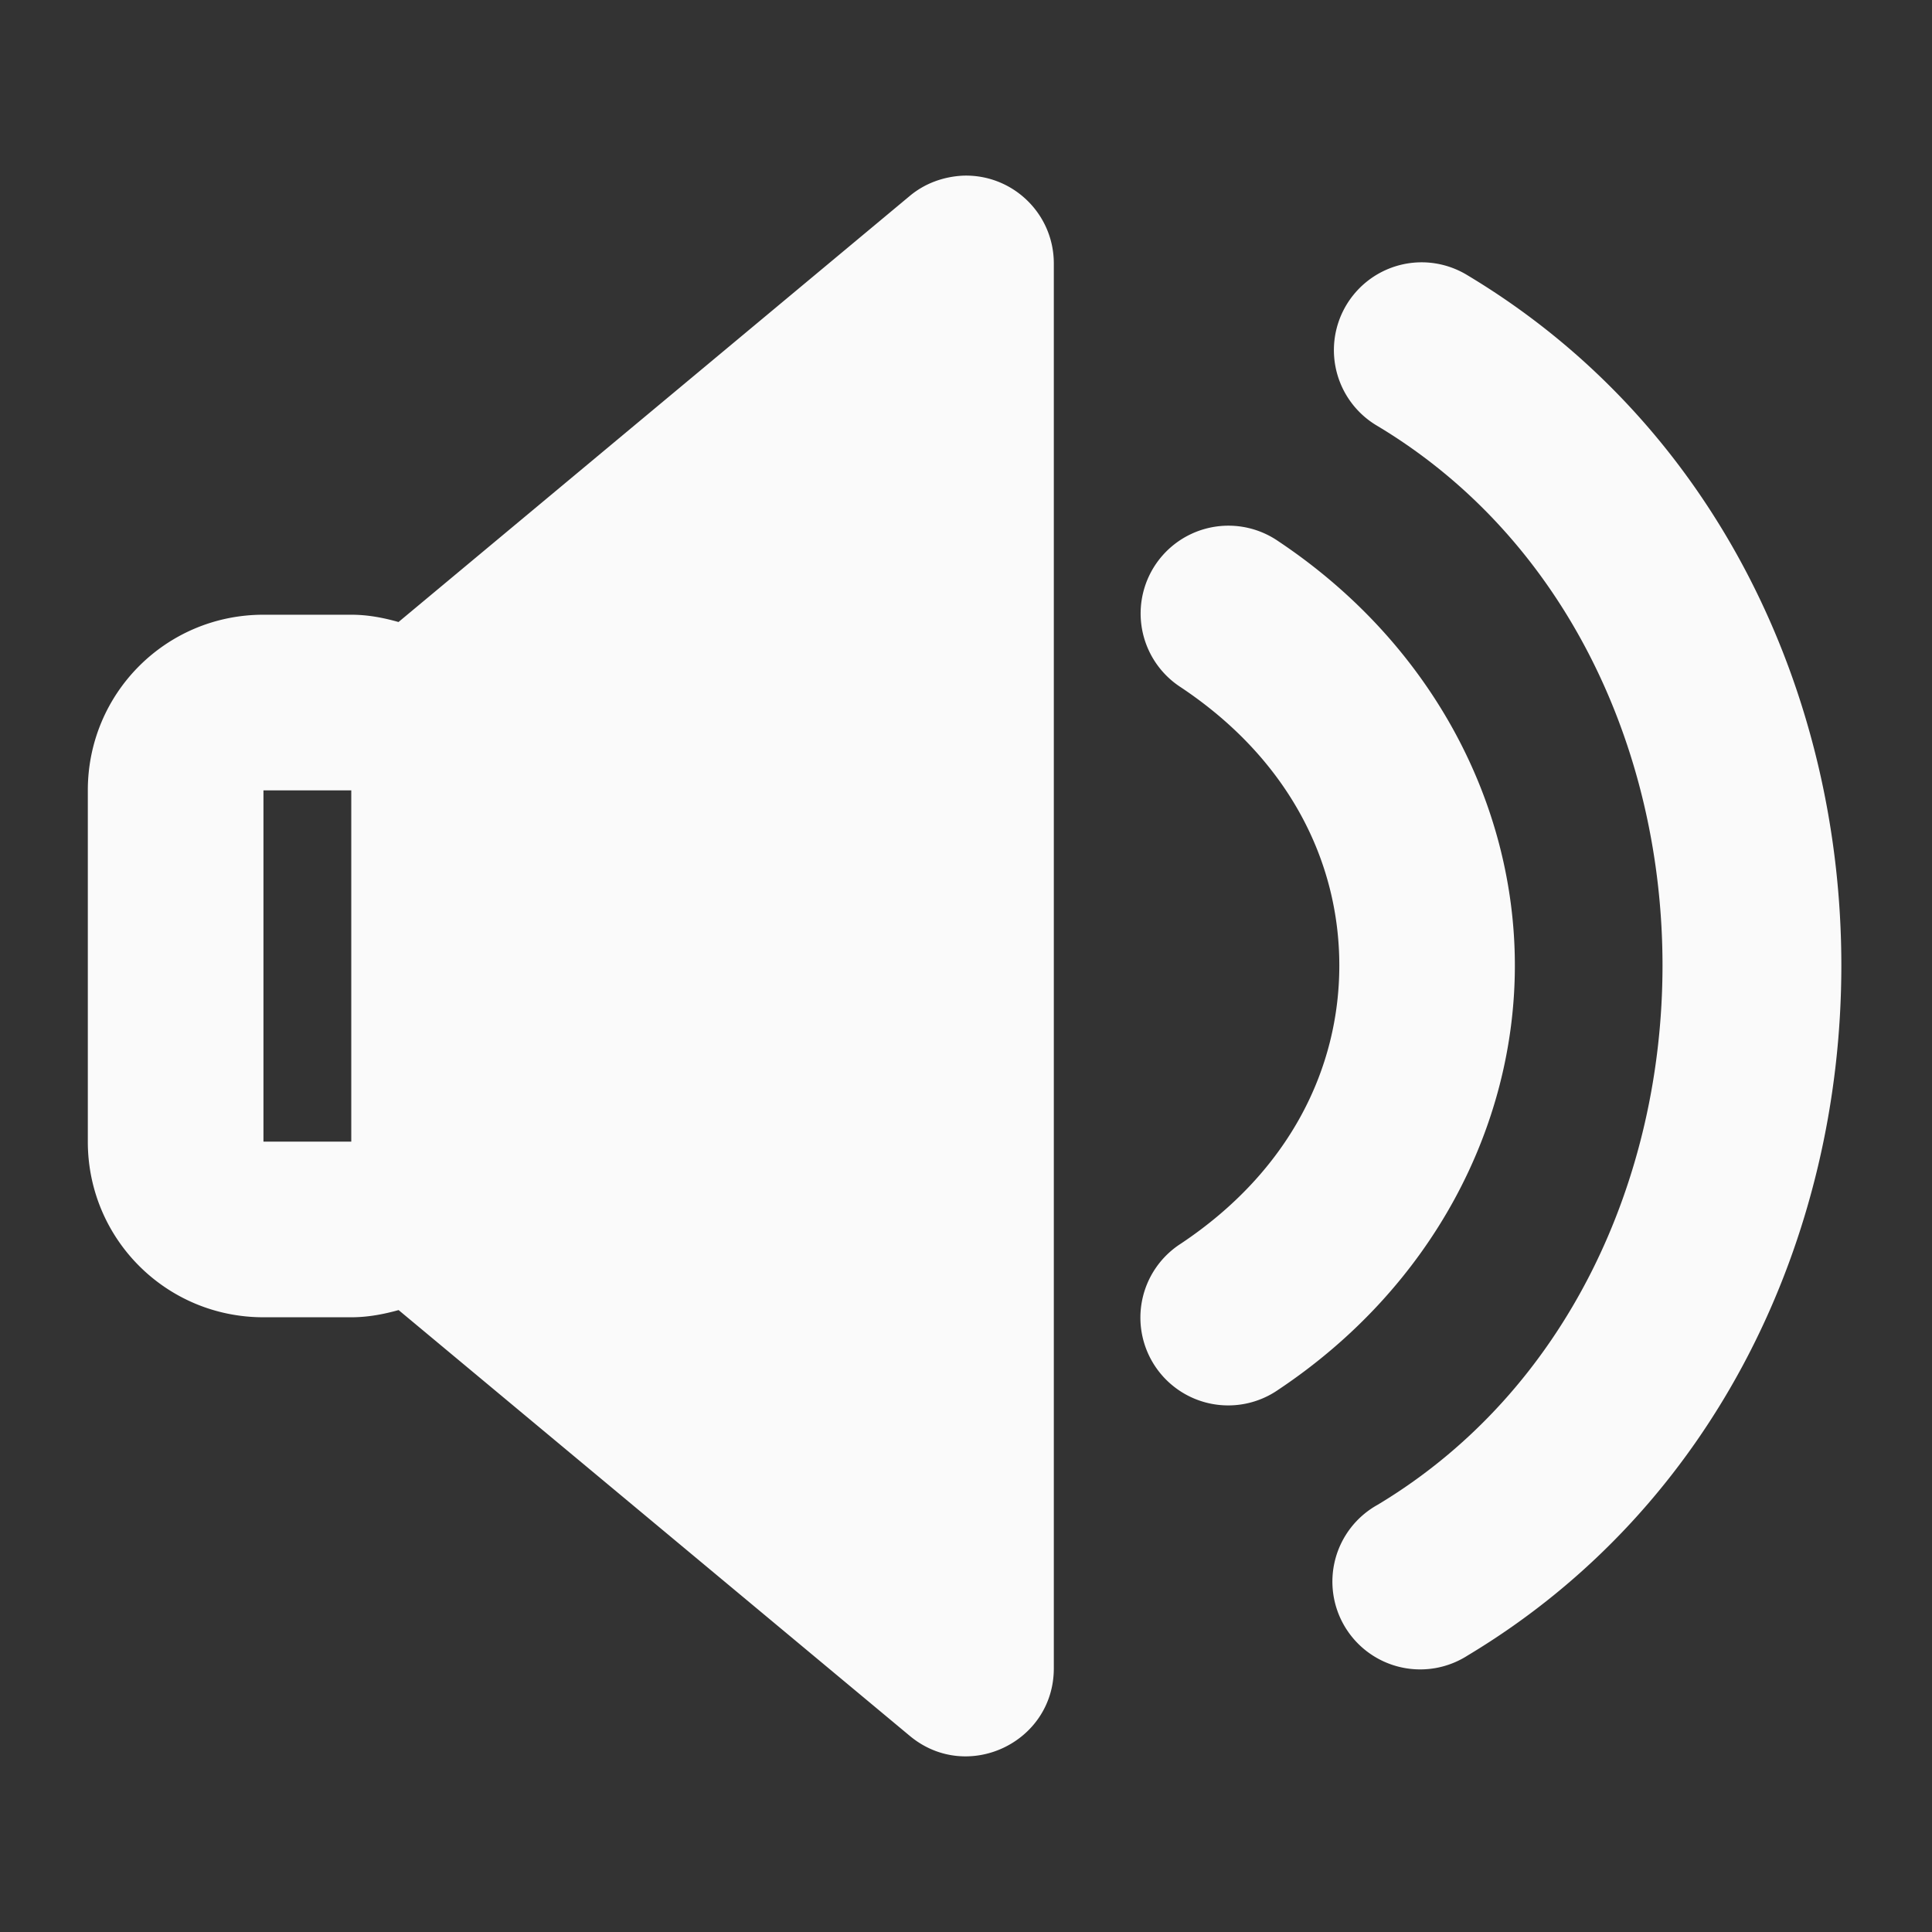 <?xml version="1.0" encoding="UTF-8" standalone="no"?>
<!-- Created with Inkscape (http://www.inkscape.org/) -->

<svg
   xmlns:dc="http://purl.org/dc/elements/1.1/"
   xmlns:cc="http://creativecommons.org/ns#"
   xmlns:rdf="http://www.w3.org/1999/02/22-rdf-syntax-ns#"
   xmlns:svg="http://www.w3.org/2000/svg"
   xmlns="http://www.w3.org/2000/svg"
   xmlns:sodipodi="http://sodipodi.sourceforge.net/DTD/sodipodi-0.dtd"
   xmlns:inkscape="http://www.inkscape.org/namespaces/inkscape"
   width="22"
   height="22"
   viewBox="0 0 22 22"
   id="svg2"
   version="1.1"
   inkscape:version="0.92.3 (unknown)"
   sodipodi:docname="media-speaker.svg">
  <rect x="0" y="0" width="22" height="22" fill="#333333" stroke="none"/>
  <defs
     id="defs3051">
    <style
       type="text/css"
       id="current-color-scheme">
    .ColorScheme-Text {
    color:#fafafa;
    }
    </style>
  </defs>
  <sodipodi:namedview
     id="base"
     pagecolor="#ffffff"
     bordercolor="#666666"
     borderopacity="1.0"
     inkscape:pageopacity="0.0"
     inkscape:pageshadow="2"
     inkscape:zoom="28.295455"
     inkscape:cx="15.604081"
     inkscape:cy="8.5148898"
     inkscape:document-units="px"
     inkscape:current-layer="layer1"
     showgrid="true"
     units="px"
     inkscape:showpageshadow="false"
     borderlayer="true"
     showguides="true"
     inkscape:guide-bbox="true"
     inkscape:window-width="2560"
     inkscape:window-height="1407"
     inkscape:window-x="0"
     inkscape:window-y="33"
     inkscape:window-maximized="1">
    <inkscape:grid
       type="xygrid"
       id="grid4136"
       empspacing="2" />
    <sodipodi:guide
       position="0,20"
       orientation="0,1"
       id="guide4140"
       inkscape:label="Icon Max Height"
       inkscape:color="rgb(233,30,99)"
       inkscape:locked="false" />
    <sodipodi:guide
       position="0,2"
       orientation="0,1"
       id="guide4142"
       inkscape:label="Icon Baseline"
       inkscape:color="rgb(233,30,99)"
       inkscape:locked="false" />
    <sodipodi:guide
       position="11,0"
       orientation="1,0"
       id="guide4144"
       inkscape:label="Center Vertical"
       inkscape:color="rgb(221,44,0)"
       inkscape:locked="false" />
    <sodipodi:guide
       position="15,11"
       orientation="0,1"
       id="guide4146"
       inkscape:label="Center Horizontal"
       inkscape:color="rgb(221,44,0)"
       inkscape:locked="false" />
  </sodipodi:namedview>
  <g
     inkscape:label="Capa 1"
     inkscape:groupmode="layer"
     id="layer1"
     transform="translate(0,-1030.362)">
    <path
       inkscape:connector-curvature="0"
       style="fill:currentColor;fill-opacity:1;stroke:none" class="ColorScheme-Text"
       d="m 10.971,1032.362 c -0.224,0.01 -0.439,0.087 -0.611,0.231 l -5.822,4.852 C 4.365,1037.396 4.188,1037.362 4,1037.362 H 3 c -1.108,0 -2,0.892 -2,2 v 4 c 0,1.108 0.892,2 2,2 h 1 c 0.188,0 0.367,-0.034 0.539,-0.082 l 5.82,4.848 c 0.652,0.544 1.642,0.079 1.641,-0.77 v -15.998 c -9.42e-4,-0.563 -0.466,-1.014 -1.029,-0.998 z m 5.172,0.988 a 1,1 0 0 0 -0.457,1.863 c 4.327,2.596 4.327,9.689 0,12.285 a 1,1 0 1 0 1.027,1.715 c 5.673,-3.404 5.673,-12.311 0,-15.715 a 1,1 0 0 0 -0.57,-0.148 z m -2.152,2.998 a 1,1 0 0 0 -0.545,1.84 c 1.244,0.829 1.805,2.001 1.805,3.168 0,1.167 -0.561,2.339 -1.805,3.168 a 1,1 0 1 0 1.109,1.664 c 1.756,-1.171 2.695,-2.999 2.695,-4.832 0,-1.833 -0.939,-3.661 -2.695,-4.832 a 1,1 0 0 0 -0.564,-0.176 z M 3,1039.362 h 1 v 4 H 3 Z"
       id="speaker-high" />
  </g>
</svg>

